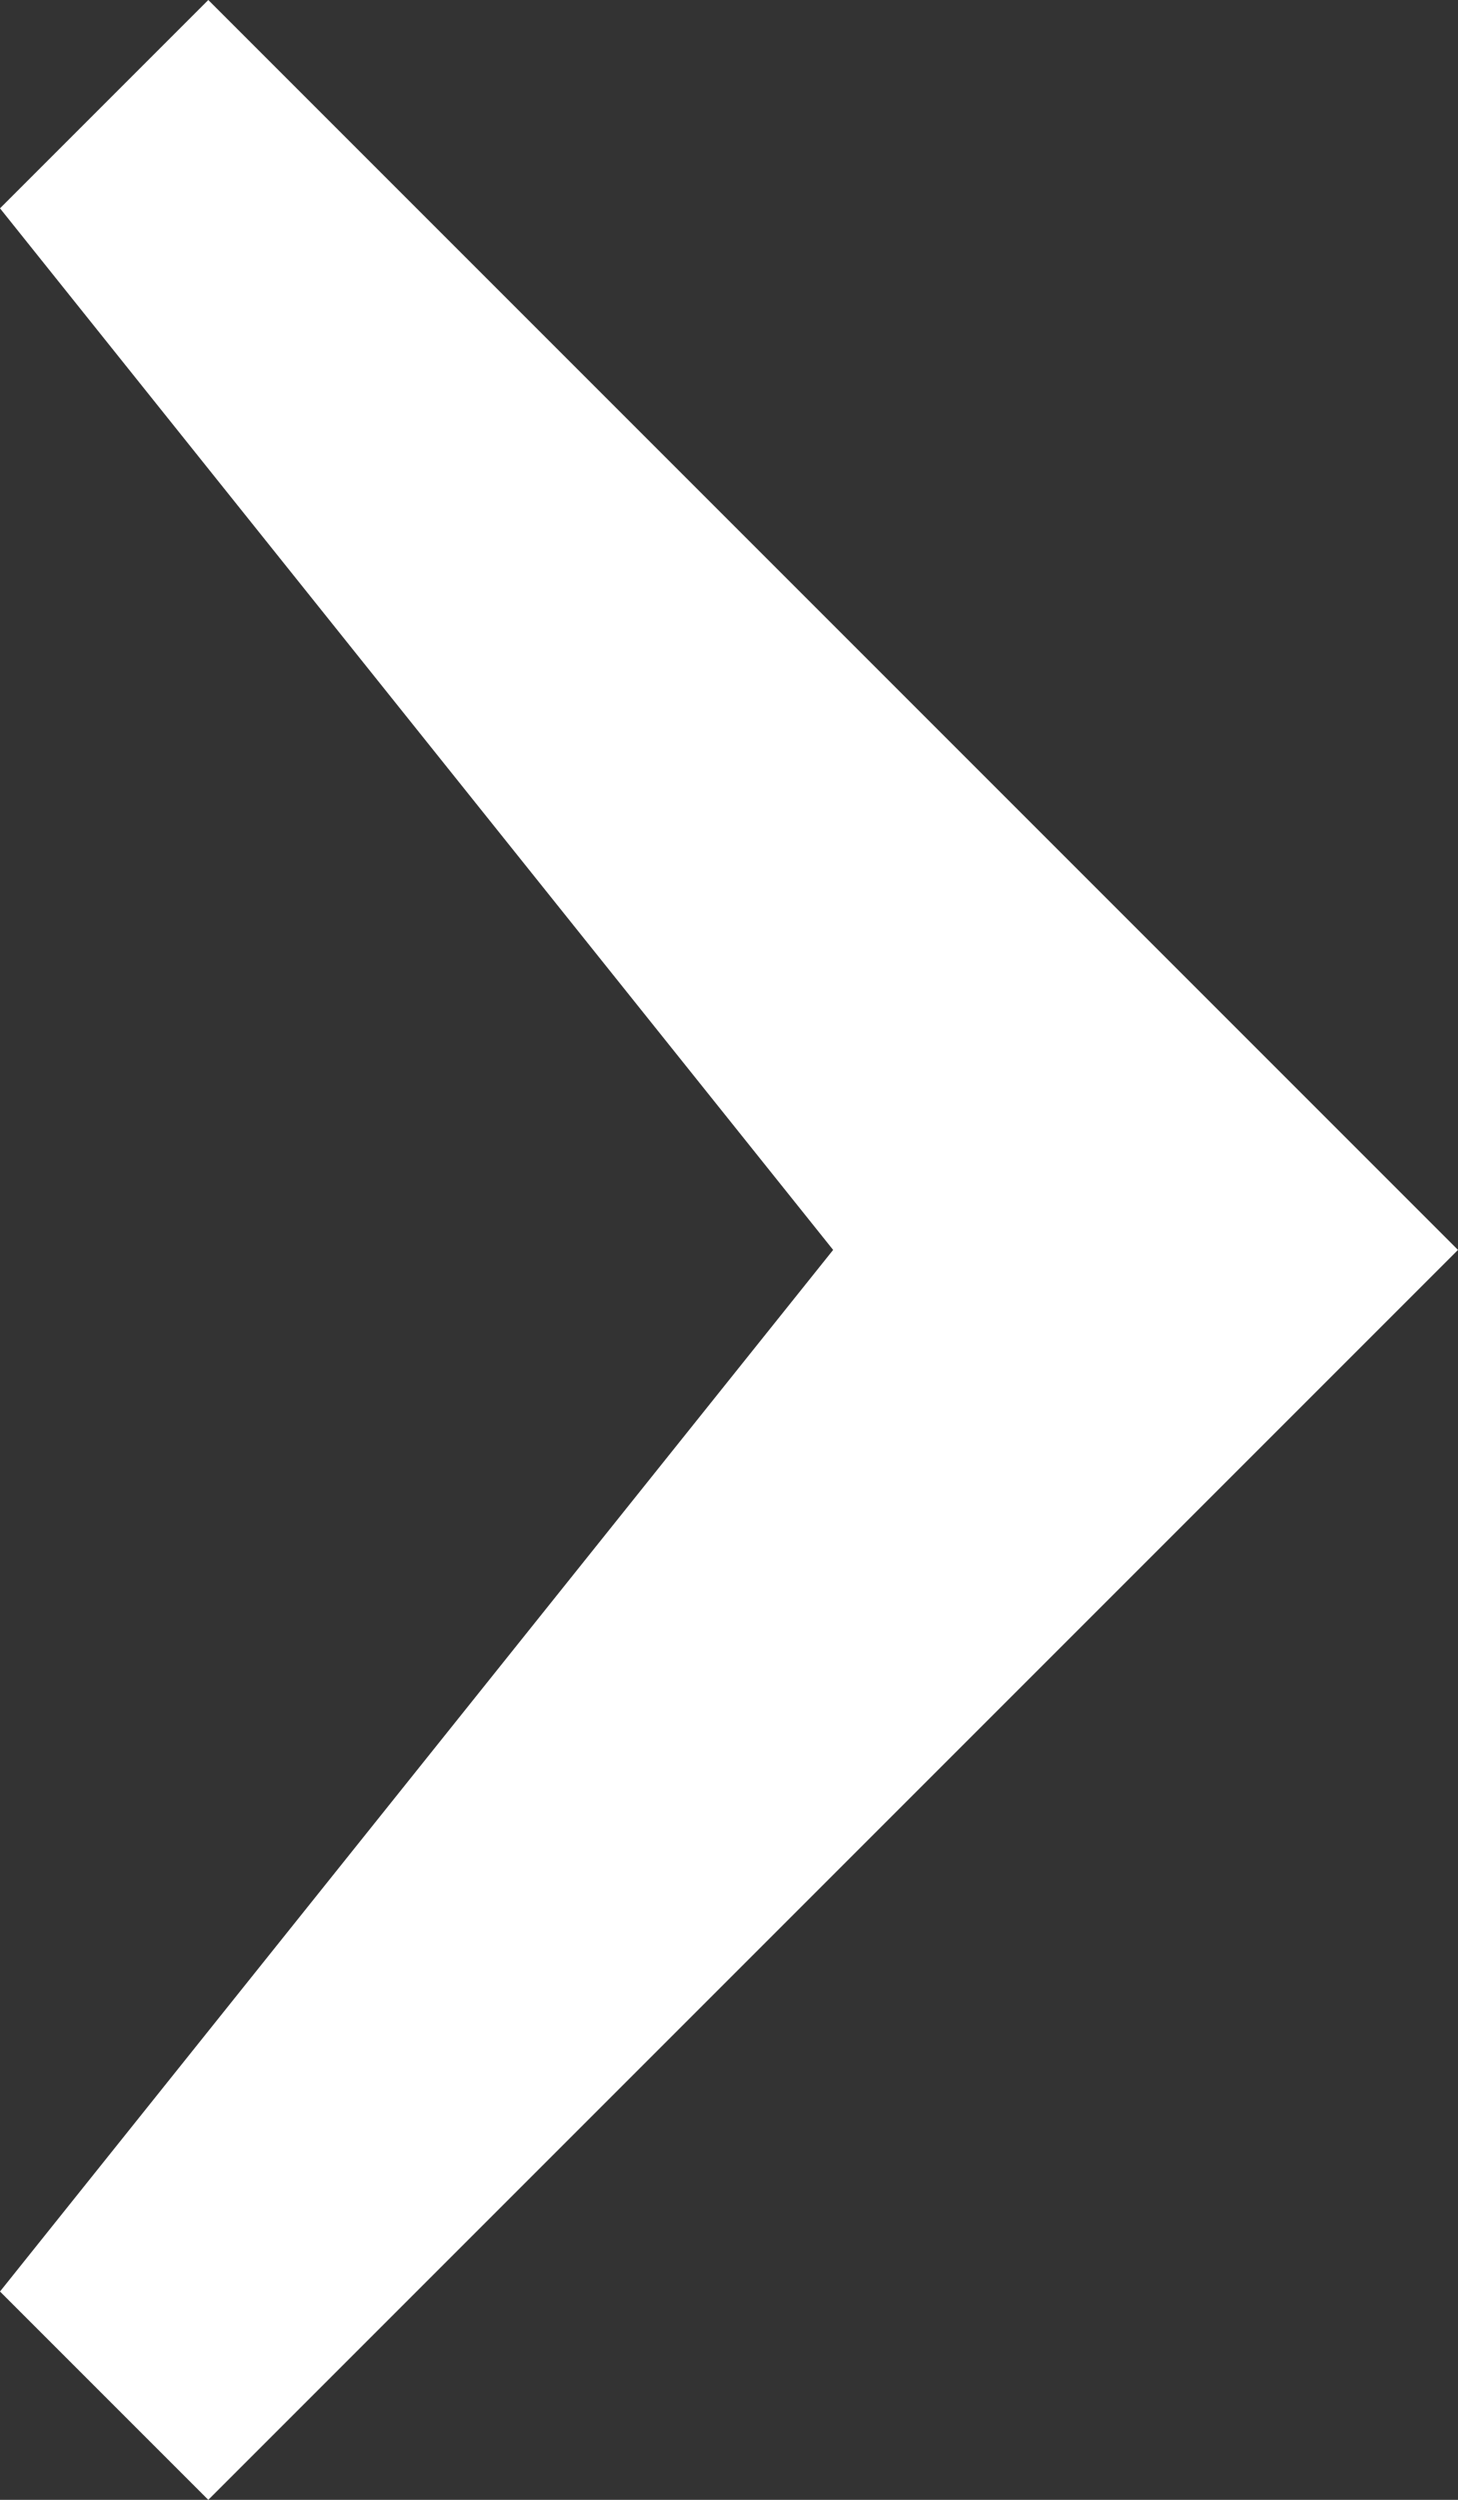<svg width="7" height="12" viewBox="0 0 7 12" fill="none" xmlns="http://www.w3.org/2000/svg">
<rect x="0" y="0" width="7" height="12" fill="#333333" stroke="none"/>
<path d="M0 11L4 6L0 1L1 0L7 6L1 12L0 11Z" fill="white"/>
</svg>
